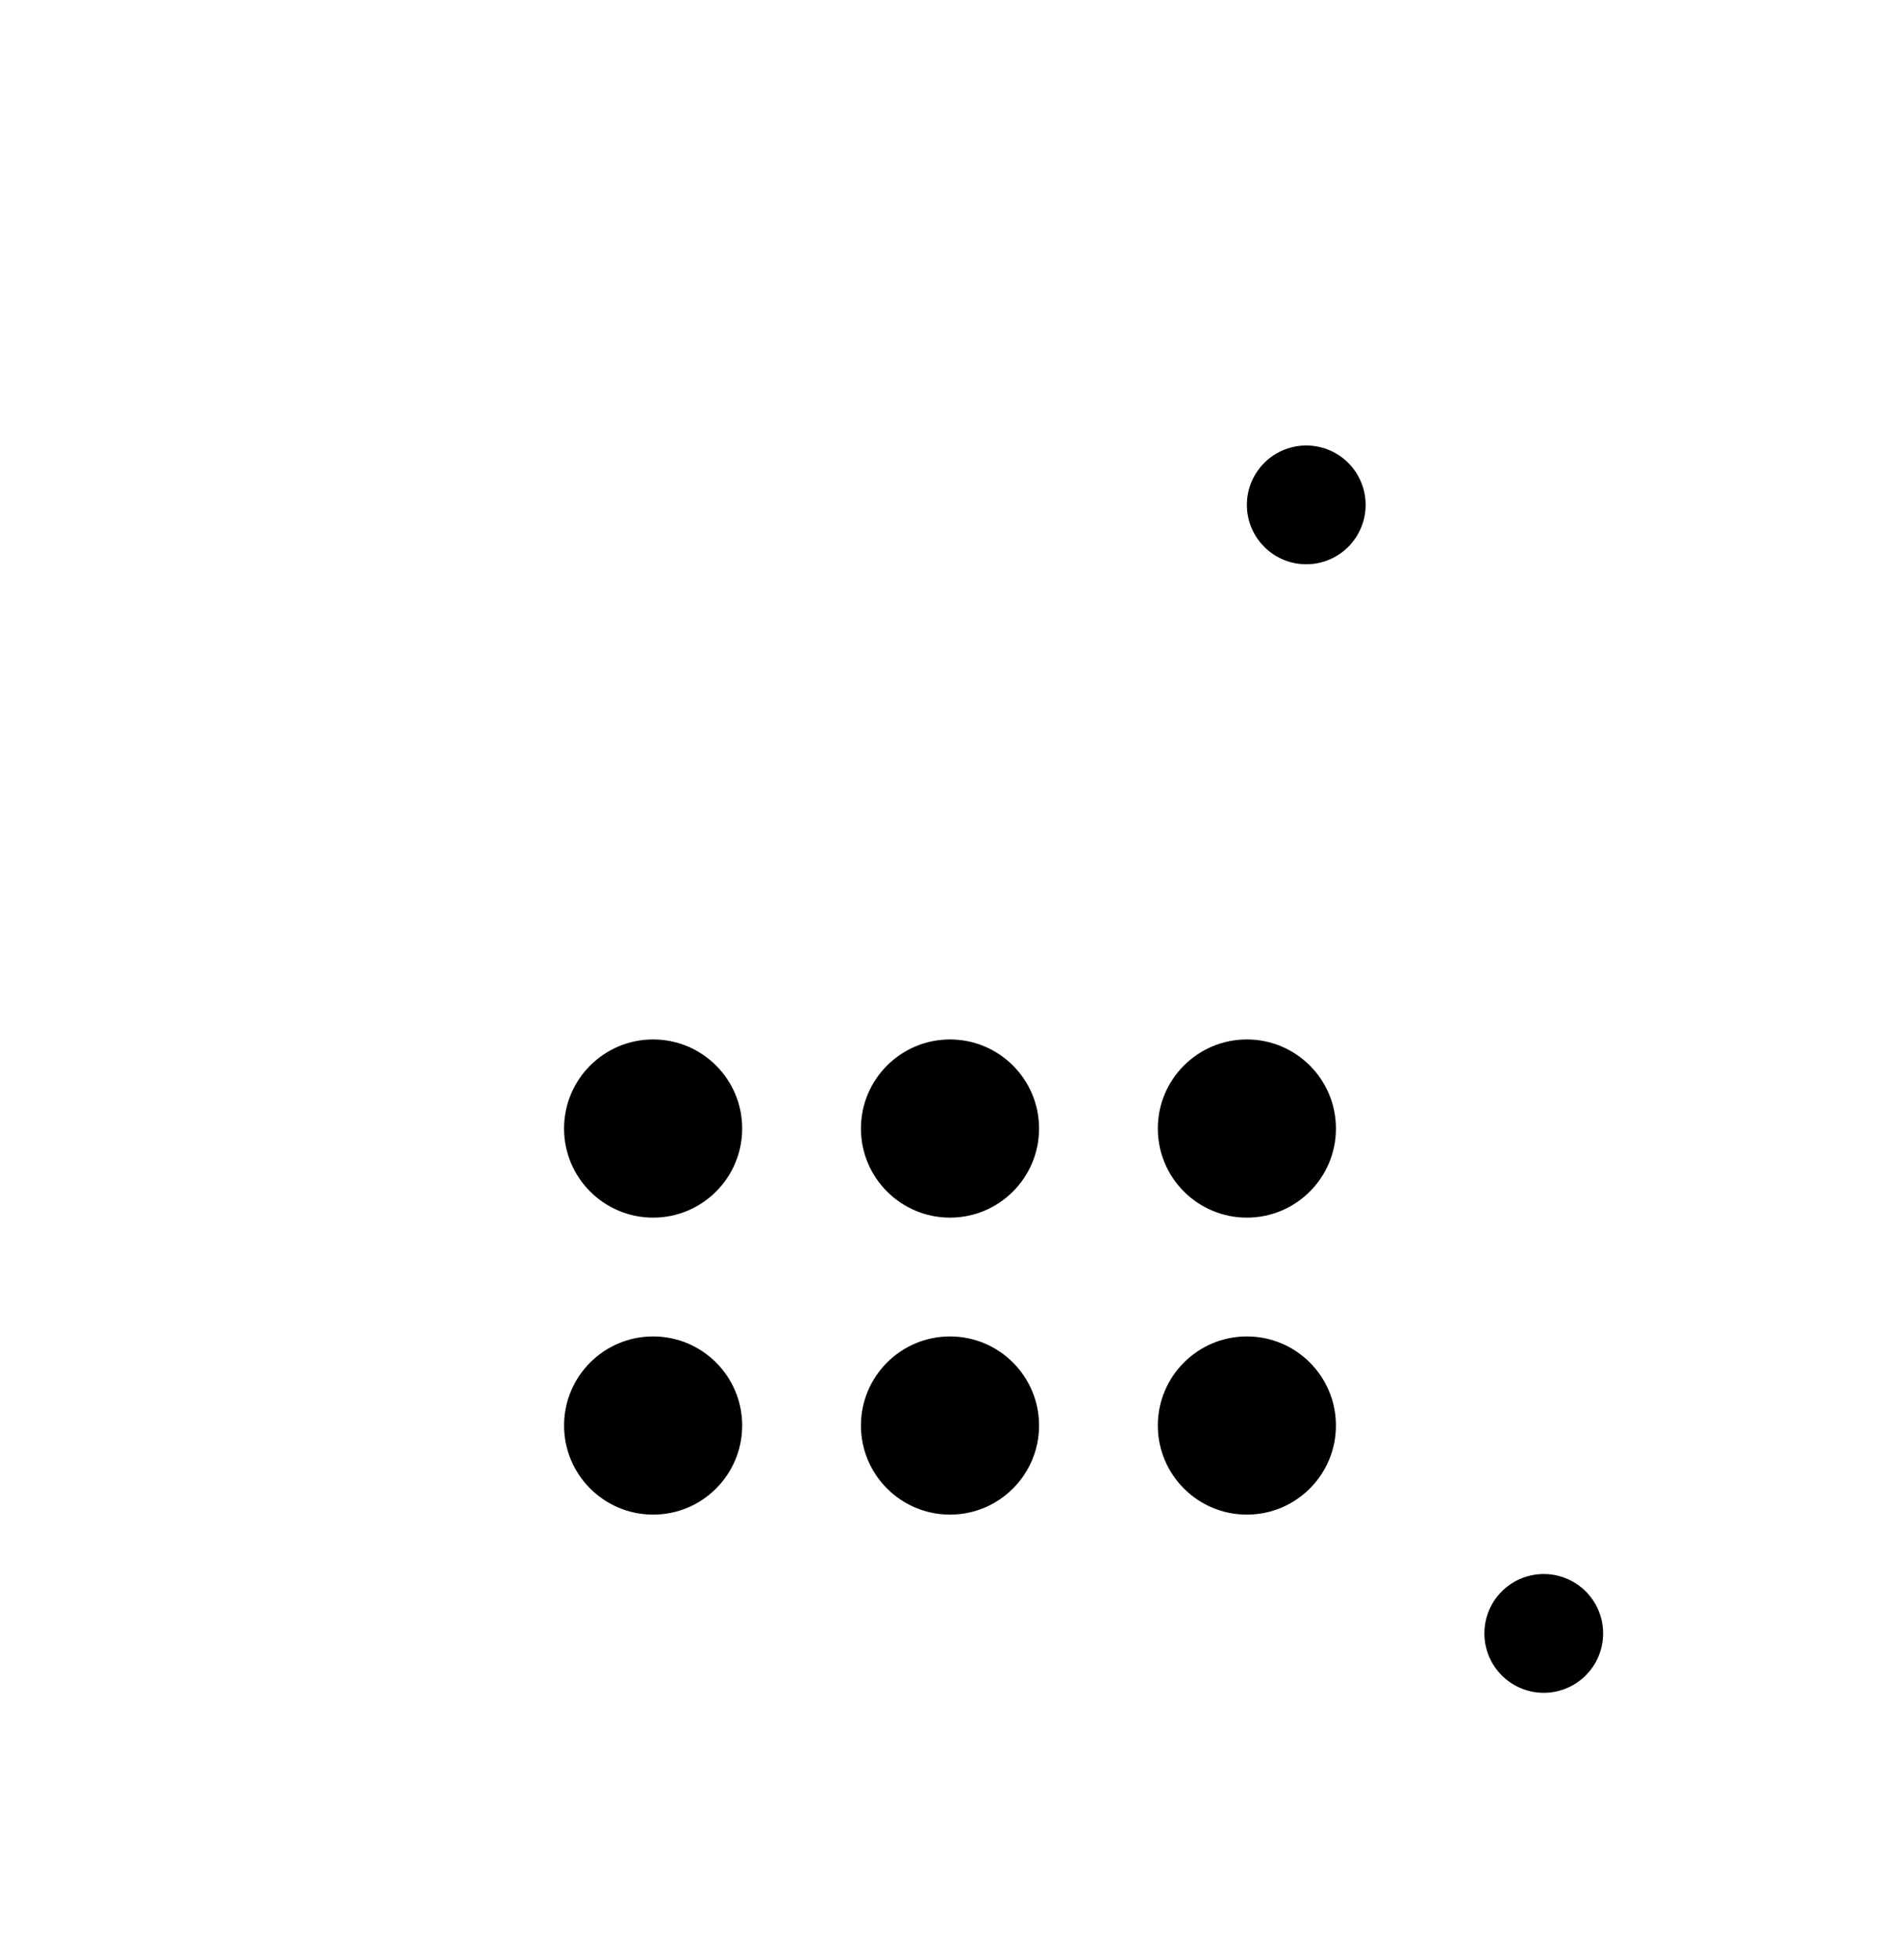 <svg width="32" height="33" viewBox="0 0 32 33" fill="none" xmlns="http://www.w3.org/2000/svg">
<g id="Calculator" clip-path="url(#clip0_1452_3759)">
<path id="Vector" d="M22 8.5H10V14.5H22V8.5Z" stroke="black" stroke-width="2" stroke-linecap="round" stroke-linejoin="round" class="id_anim_stroke-property0" data-duration="1" data-offset="0" style="stroke-dashoffset: 0px; stroke-dasharray: 0px, 36px; animation: 1s linear 0s 1 normal forwards running id_anim_stroke-property0;"></path>
<path id="Vector_2" d="M26 27.5V5.5C26 4.948 25.552 4.5 25 4.5L7 4.5C6.448 4.5 6 4.948 6 5.5V27.5C6 28.052 6.448 28.5 7 28.5H25C25.552 28.5 26 28.052 26 27.5Z" stroke="black" stroke-width="2" stroke-linecap="round" stroke-linejoin="round" class="id_anim_stroke-property1" data-duration="1" data-offset="0" style="stroke-dashoffset: 0px; stroke-dasharray: 0px, 86.284px; animation: 1s linear 0s 1 normal forwards running id_anim_stroke-property1;"></path>
<path id="Vector_3" d="M11 20.5C11.828 20.5 12.5 19.828 12.5 19C12.5 18.172 11.828 17.5 11 17.5C10.172 17.5 9.5 18.172 9.5 19C9.5 19.828 10.172 20.5 11 20.5Z" fill="black"></path>
<path id="Vector_4" d="M16 20.5C16.828 20.5 17.5 19.828 17.5 19C17.5 18.172 16.828 17.5 16 17.5C15.172 17.5 14.5 18.172 14.5 19C14.5 19.828 15.172 20.5 16 20.5Z" fill="black"></path>
<path id="Vector_5" d="M21 20.5C21.828 20.5 22.5 19.828 22.5 19C22.5 18.172 21.828 17.5 21 17.5C20.172 17.5 19.5 18.172 19.5 19C19.5 19.828 20.172 20.5 21 20.5Z" fill="black"></path>
<path id="Vector_6" d="M11 25.5C11.828 25.5 12.5 24.828 12.5 24C12.5 23.172 11.828 22.5 11 22.5C10.172 22.5 9.5 23.172 9.5 24C9.5 24.828 10.172 25.5 11 25.5Z" fill="black"></path>
<path id="Vector_7" d="M16 25.5C16.828 25.5 17.5 24.828 17.5 24C17.5 23.172 16.828 22.5 16 22.5C15.172 22.5 14.5 23.172 14.5 24C14.5 24.828 15.172 25.5 16 25.5Z" fill="black"></path>
<path id="Vector_8" d="M21 25.5C21.828 25.5 22.5 24.828 22.5 24C22.5 23.172 21.828 22.5 21 22.5C20.172 22.5 19.5 23.172 19.5 24C19.5 24.828 20.172 25.5 21 25.5Z" fill="black"></path>
</g>
<defs>
<clipPath id="clip0_1452_3759">
<rect width="32" height="32" fill="white" transform="translate(0 0.5)"></rect>
</clipPath>
</defs>
<style>
        @keyframes id_anim_stroke-property0{
        
            0%{
                stroke-dashoffset: 0px; 
        stroke-dasharray: 0px, 36px;
            }
        
            50%{
                stroke-dashoffset: -18px; 
        stroke-dasharray: 18px, 18px;
            }
        
            100%{
                stroke-dashoffset: -36px; 
        stroke-dasharray: 36px, 0px;
            }
        
        }
         
        @keyframes id_anim_stroke-property1{
        
            0%{
                stroke-dashoffset: 0px; 
        stroke-dasharray: 0px, 86.284px;
            }
        
            50%{
                stroke-dashoffset: -43.142px; 
        stroke-dasharray: 43.142px, 43.142px;
            }
        
            100%{
                stroke-dashoffset: -86.284px; 
        stroke-dasharray: 86.284px, 0px;
            }
        
        }
        </style></svg>
